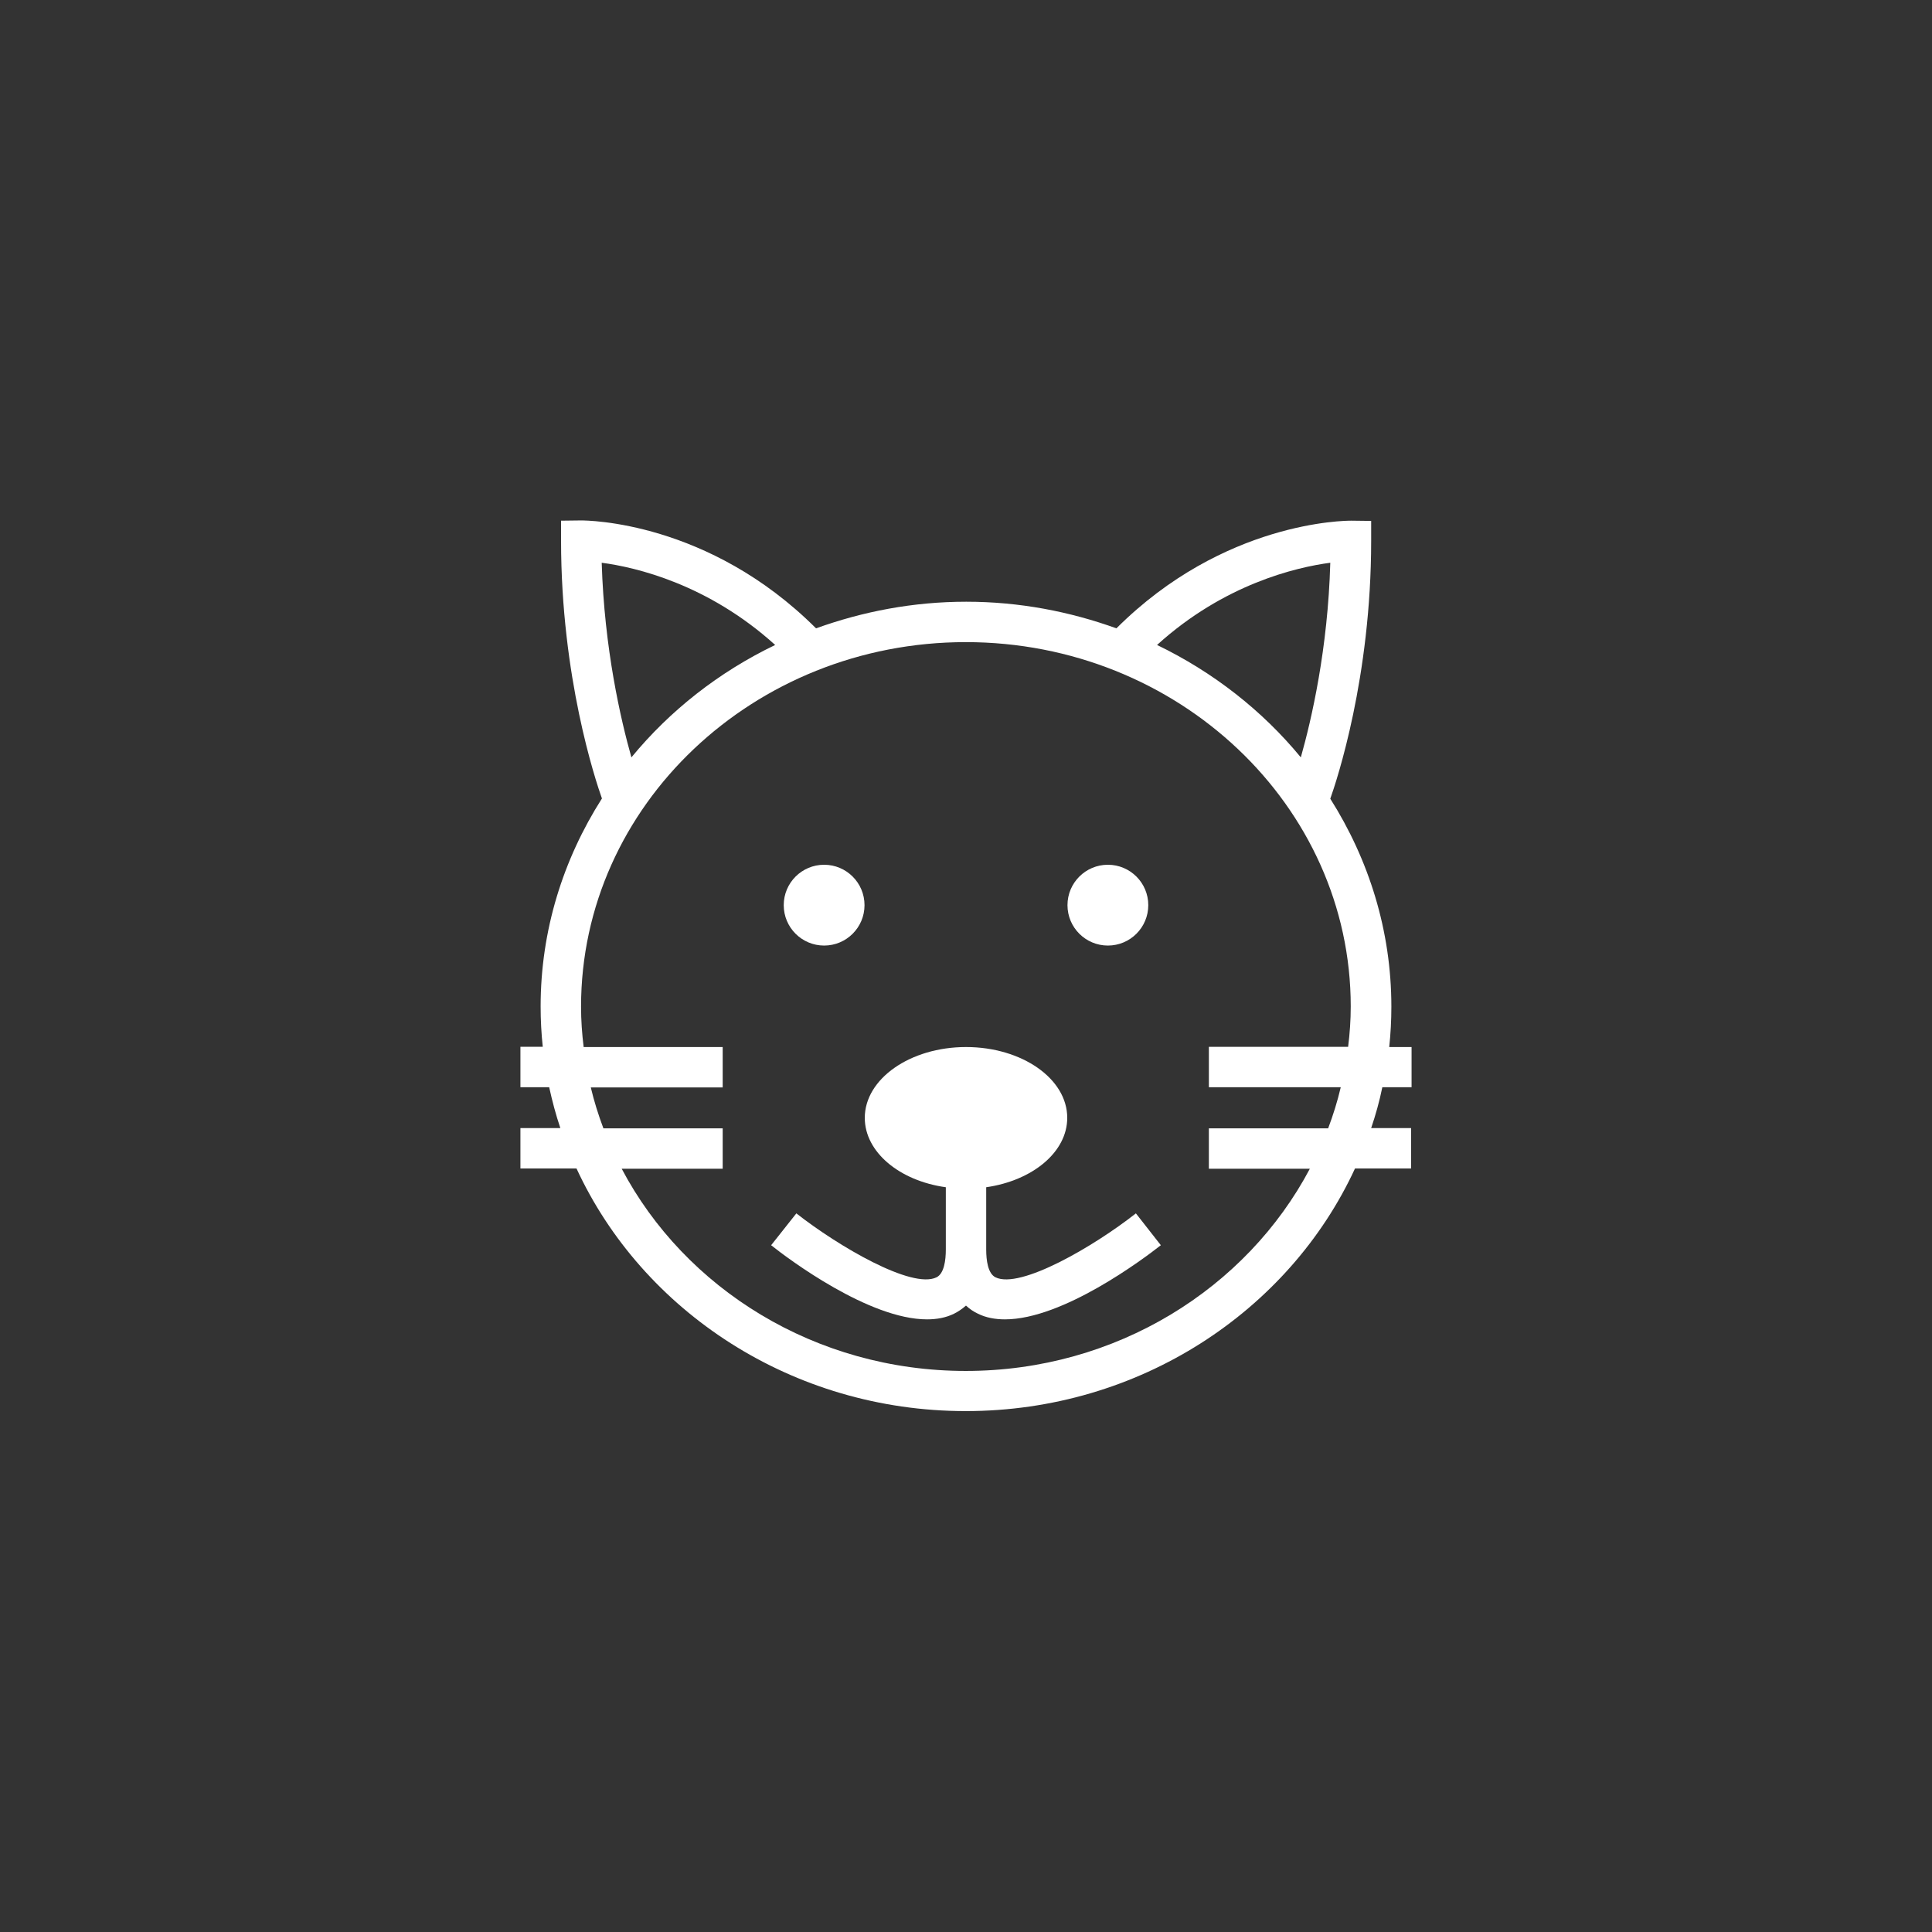<?xml version="1.0" encoding="UTF-8"?>
<svg width="752pt" height="752pt" version="1.1" viewBox="0 0 752 752" xmlns="http://www.w3.org/2000/svg">
 <rect x="0" y="0" width="752" height="752" fill="#333333" stroke="none"/>
 <g fill="#fff">
  <path d="m336.5 352.32c0 8.684-7.039 15.723-15.723 15.723s-15.723-7.039-15.723-15.723c0-8.688 7.039-15.727 15.723-15.727s15.723 7.039 15.723 15.727"/>
  <path d="m446.95 352.32c0 8.684-7.039 15.723-15.723 15.723s-15.727-7.039-15.727-15.723c0-8.688 7.043-15.727 15.727-15.727s15.723 7.039 15.723 15.727"/>
  <path d="m387.47 497.17c-2.961-1.48-3.606-6.66-3.606-10.82v-24.234c18.035-2.59 31.543-13.688 31.543-27.008 0-15.262-17.668-27.562-39.402-27.562-21.738 0-39.402 12.395-39.402 27.562 0 13.32 13.504 24.512 31.543 27.008v24.234c0 4.164-0.648 9.344-3.606 10.82-9.621 4.719-38.293-12.117-54.574-24.883l-9.812 12.395c6.844 5.457 38.109 28.859 60.676 28.859 3.793 0 7.398-0.648 10.543-2.219 1.48-0.738 3.051-1.758 4.625-3.144 1.48 1.387 3.051 2.406 4.625 3.144 3.144 1.574 6.754 2.219 10.543 2.219 22.57 0 53.832-23.492 60.676-28.859l-9.711-12.395c-16.367 12.859-45.043 29.602-54.66 24.883z"/>
  <path d="m549.43 423.27v-15.723h-8.695c0.555-5.18 0.832-10.453 0.832-15.723 0-29.598-8.789-57.254-23.773-80.934 2.496-7.031 15.91-47.172 15.91-100.36v-7.769l-7.769-0.094c-2.312 0-49.578 0.184-91.387 41.902-18.223-6.566-37.832-10.359-58.457-10.359s-40.234 3.793-58.457 10.359c-41.902-41.809-89.168-41.996-91.48-41.996l-7.769 0.094v7.769c0 53.184 13.41 93.328 15.91 100.36-15.078 23.676-23.863 51.336-23.863 80.934 0 5.363 0.277 10.543 0.832 15.723h-8.695v15.723h11.191c1.203 5.457 2.59 10.73 4.348 15.91h-15.539v15.723h21.828c25.621 55.496 83.895 94.438 151.51 94.438s125.89-38.941 151.51-94.438h21.828v-15.723h-15.539c1.758-5.18 3.238-10.453 4.348-15.91l11.383 0.004zm-31.637-204.23c-0.926 33.484-7.309 61.047-11.469 75.754-14.984-18.223-34.133-33.207-55.961-43.75 26.086-23.68 54.113-30.246 67.43-32.004zm-283.59 0c13.32 1.758 41.348 8.324 67.523 32.004-21.922 10.543-40.977 25.527-55.961 43.75-4.16-14.707-10.543-42.27-11.562-75.754zm282.76 220.14h-46.434v15.723h39.312c-24.605 46.527-75.293 78.715-133.93 78.715-58.645 0-109.33-32.098-133.93-78.715h39.312v-15.723h-46.434c-1.941-5.18-3.606-10.453-4.902-15.91h51.336v-15.723h-54.113c-0.648-5.18-1.016-10.453-1.016-15.723 0-78.25 67.152-141.89 149.75-141.89s149.84 63.637 149.84 141.8c0 5.363-0.371 10.543-1.016 15.723h-54.203v15.723h51.336c-1.297 5.551-2.965 10.824-4.906 16.004z"/>
 </g>
</svg>
